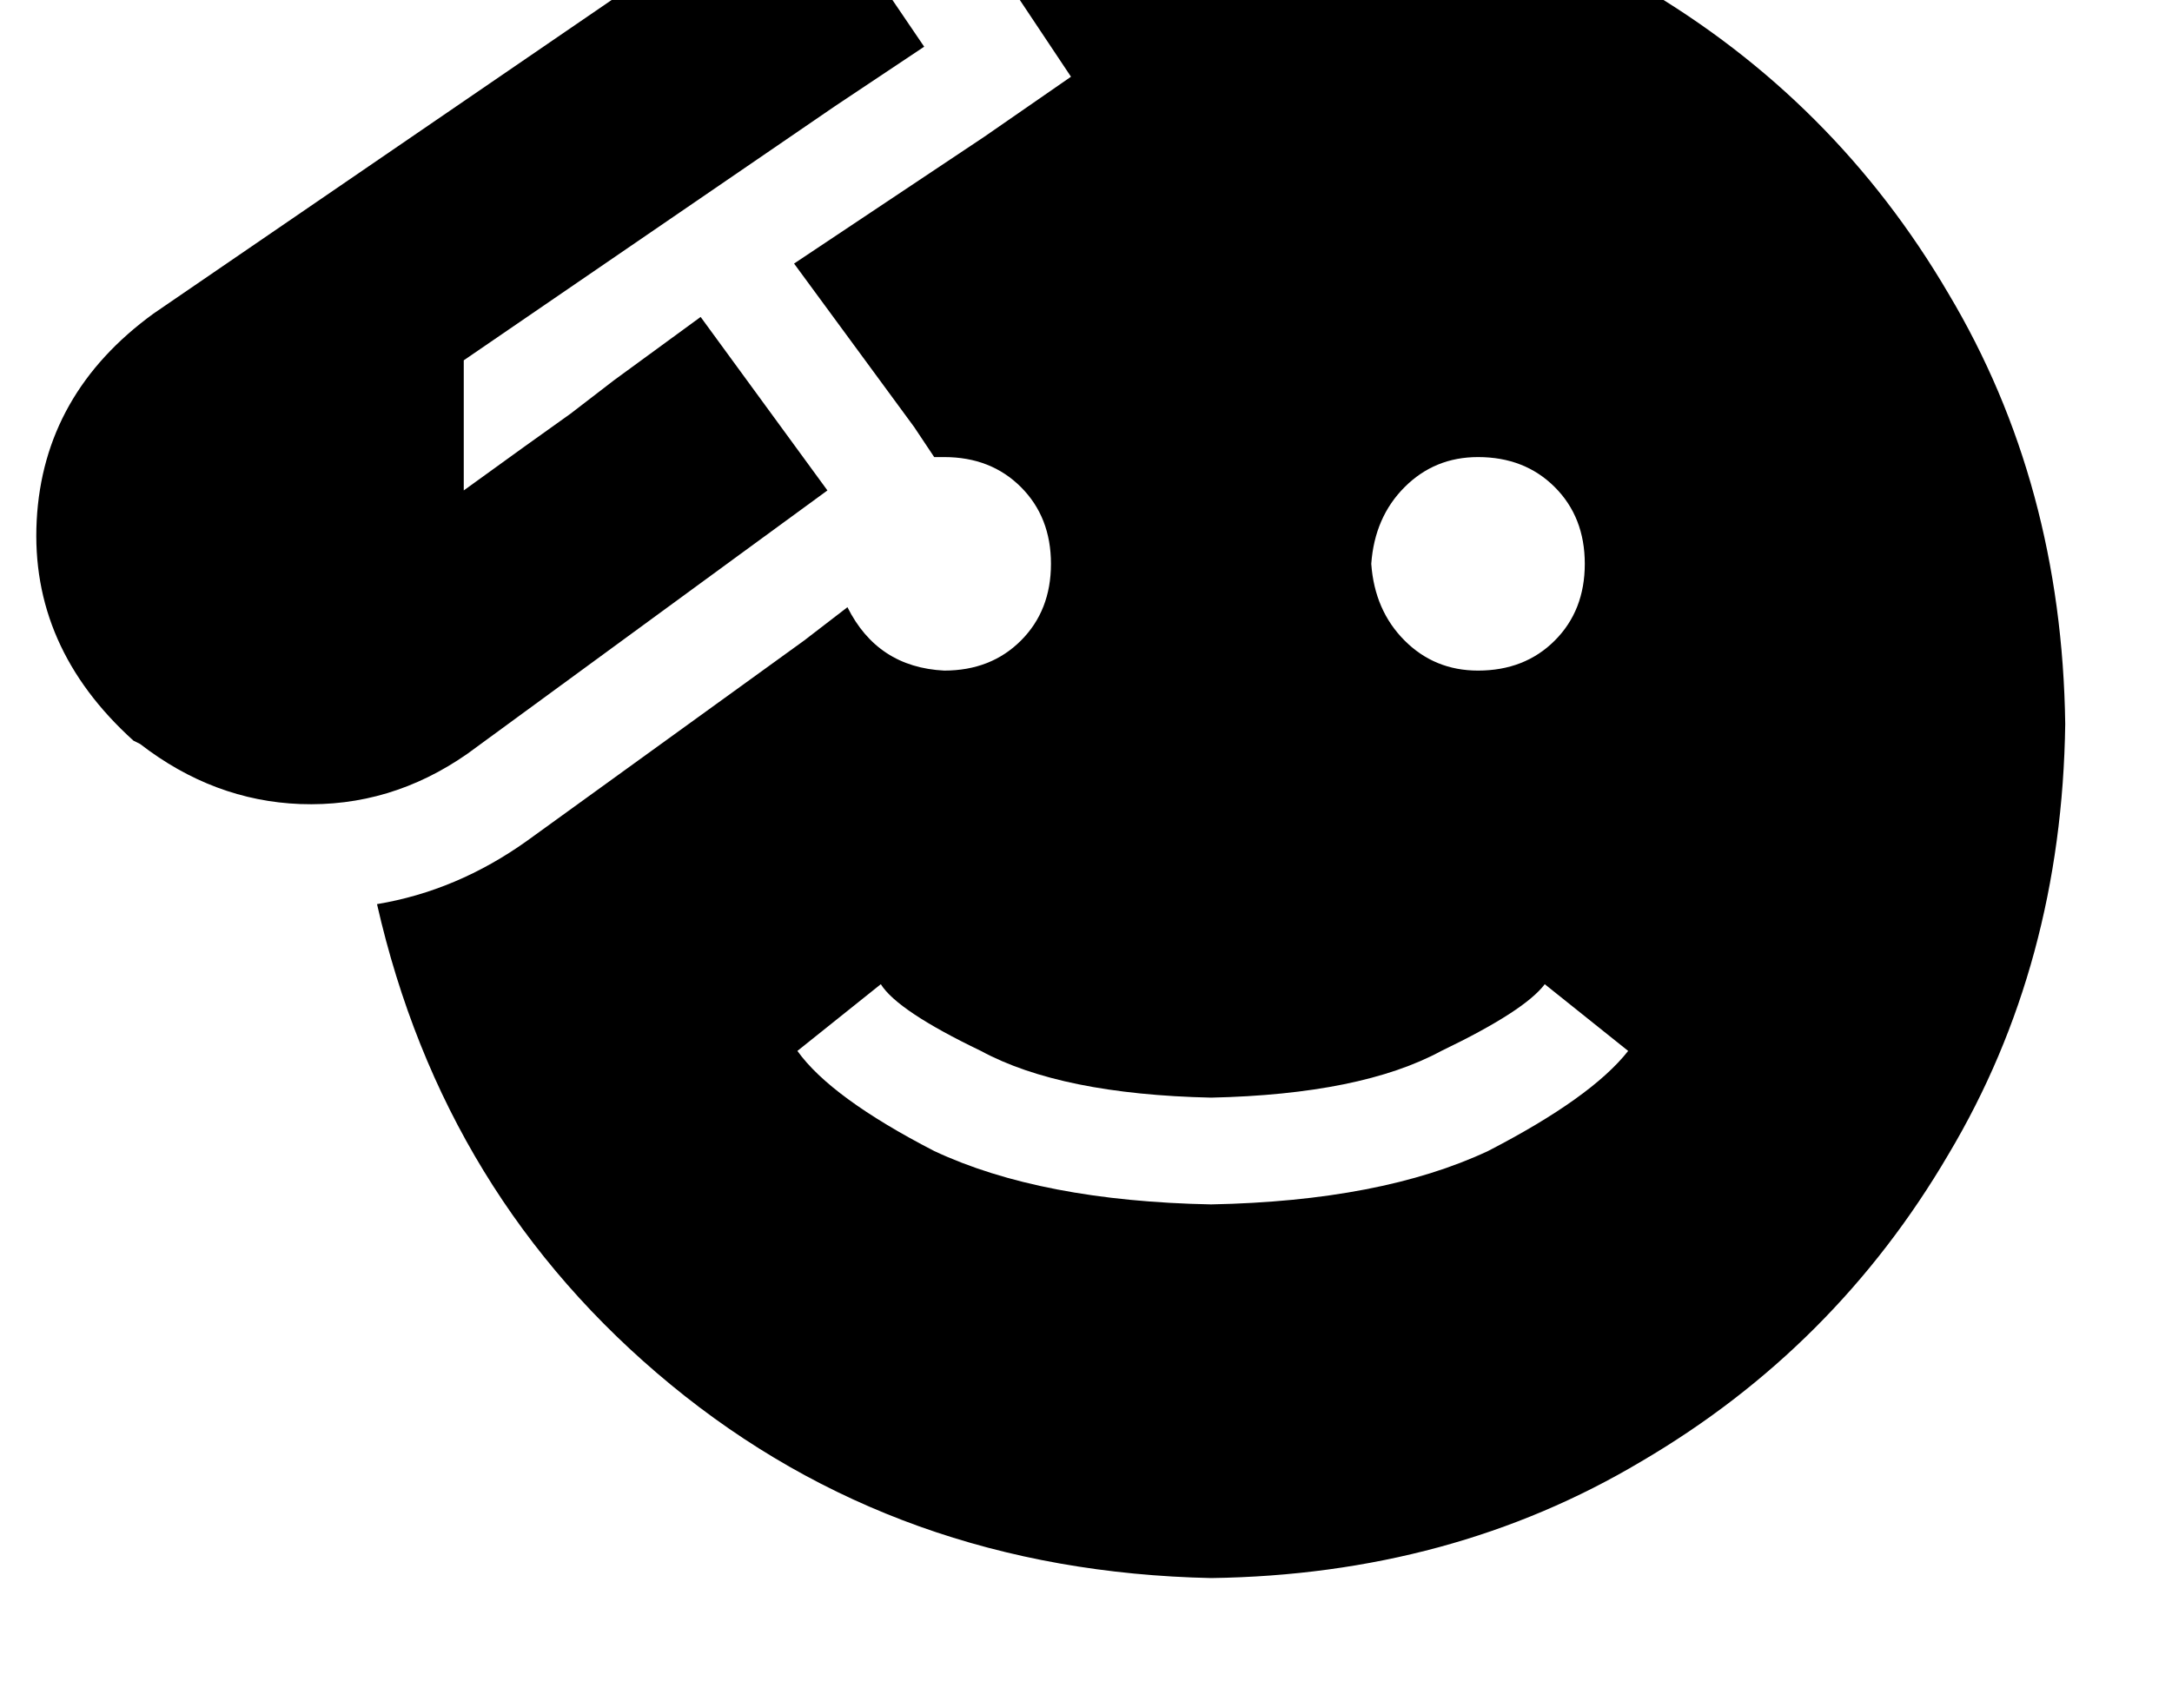 <?xml version="1.0" standalone="no"?>
<!DOCTYPE svg PUBLIC "-//W3C//DTD SVG 1.1//EN" "http://www.w3.org/Graphics/SVG/1.1/DTD/svg11.dtd" >
<svg xmlns="http://www.w3.org/2000/svg" xmlns:xlink="http://www.w3.org/1999/xlink" version="1.1" viewBox="-11 0 651 512">
   <path fill="currentColor"
d="M310 23l-26 18l26 -18l-26 18l-27 18v0l-30 20v0l36 49v0l6 9v0h3q14 0 23 9t9 23t-9 23t-23 9q-20 -1 -29 -19l-13 10v0l-83 60v0q-21 15 -45 19q20 88 88 144t162 58q72 -1 129 -35q58 -34 92 -92q34 -57 35 -129q-1 -72 -35 -129q-34 -58 -92 -92q-57 -34 -129 -35
q-40 0 -76 12l16 23v0l18 27v0zM128 147v-39v39v-39l111 -76v0l27 -18v0l-36 -53v0l-27 18v0l-168 115v0q-33 24 -35 62t29 66l2 1v0q22 17 48 18q27 1 50 -15l82 -60v0l26 -19v0l-38 -52v0v0v0v0v0l-26 19v0l-13 10v0l-14 10v0l-18 13v0zM228 315l25 -20l-25 20l25 -20
q5 8 30 20q24 13 69 14q45 -1 69 -14q25 -12 31 -20l25 20v0q-11 14 -42 30q-32 15 -83 16q-51 -1 -83 -16q-31 -16 -41 -30v0zM432 137q14 0 23 9v0v0q9 9 9 23t-9 23t-23 9q-13 0 -22 -9t-10 -23q1 -14 10 -23t22 -9v0z" />
</svg>
